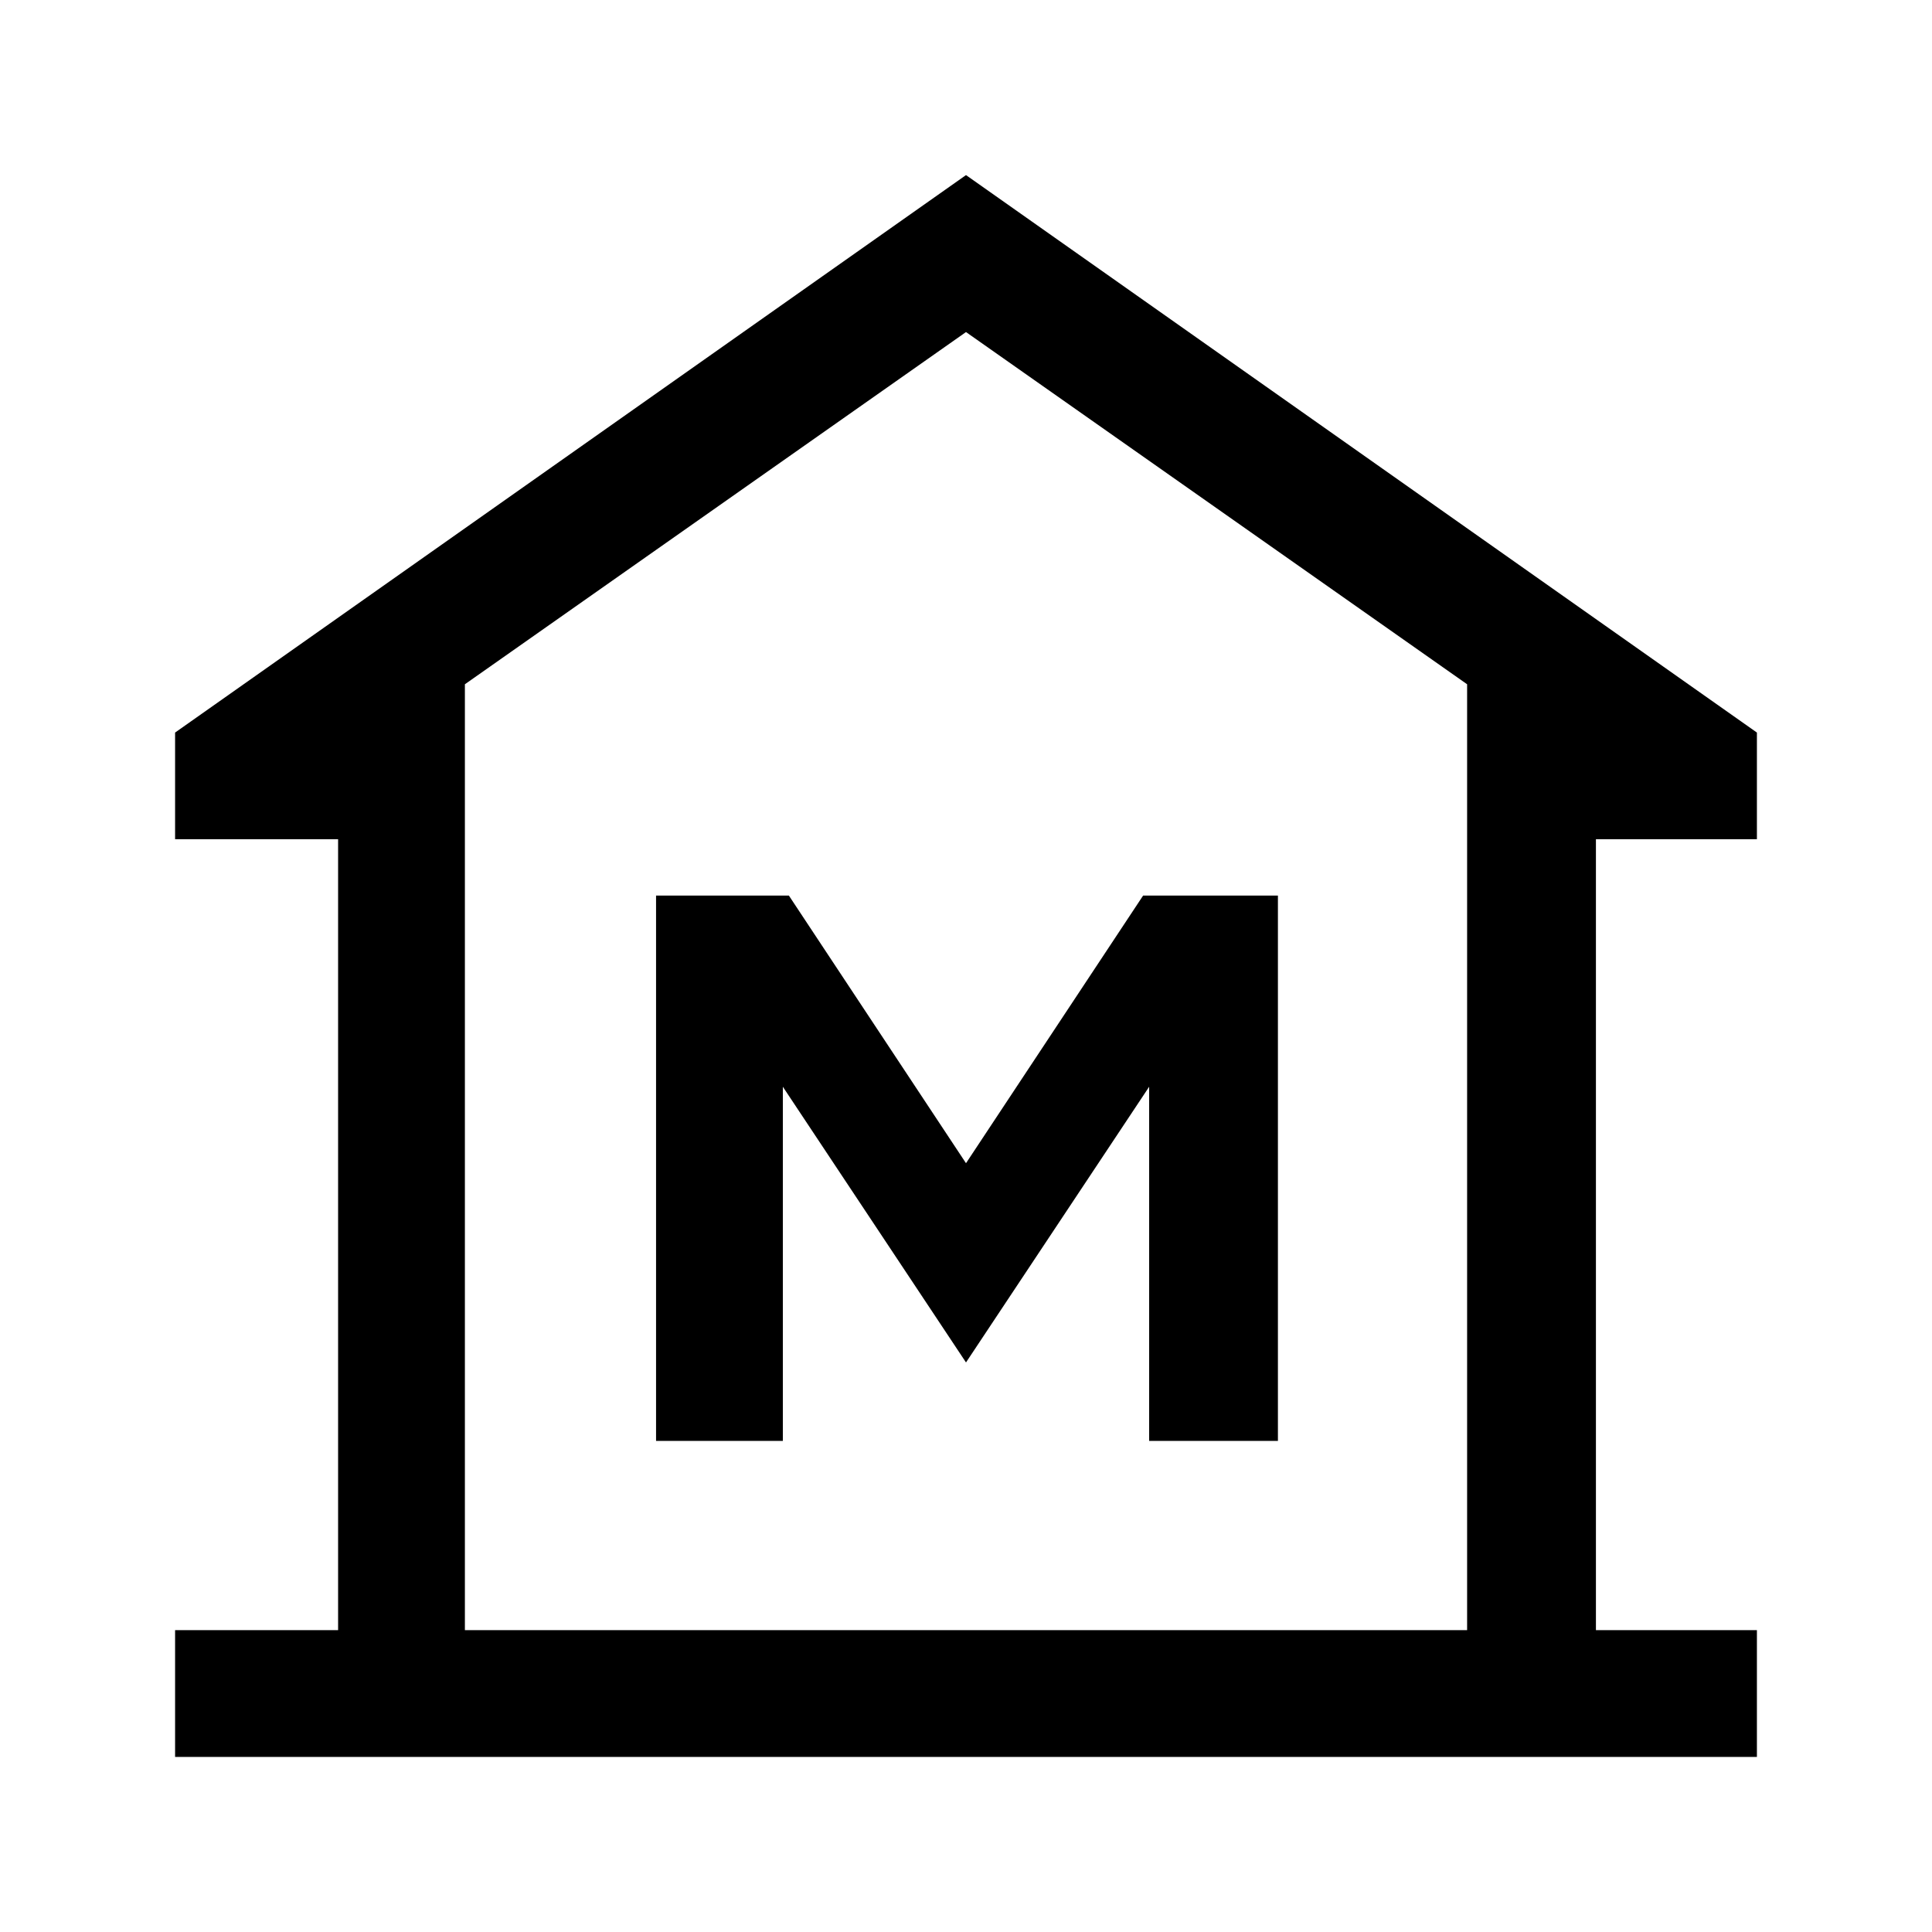 <svg xmlns="http://www.w3.org/2000/svg" height="40" width="40"><path d="M3.625 36.375V33.75H7V17.375H3.625v-2.208L20 3.625l16.375 11.542v2.208h-3.333V33.75h3.333v2.625Zm6-2.625h20.75Zm3.958-3.917h2.625V22.5L20 28.208l3.792-5.708v7.333h2.666V18.542h-2.791L20 24.083l-3.667-5.541h-2.75Zm16.792 3.917V14.167L20 6.875 9.625 14.167V33.75Z"/></svg>